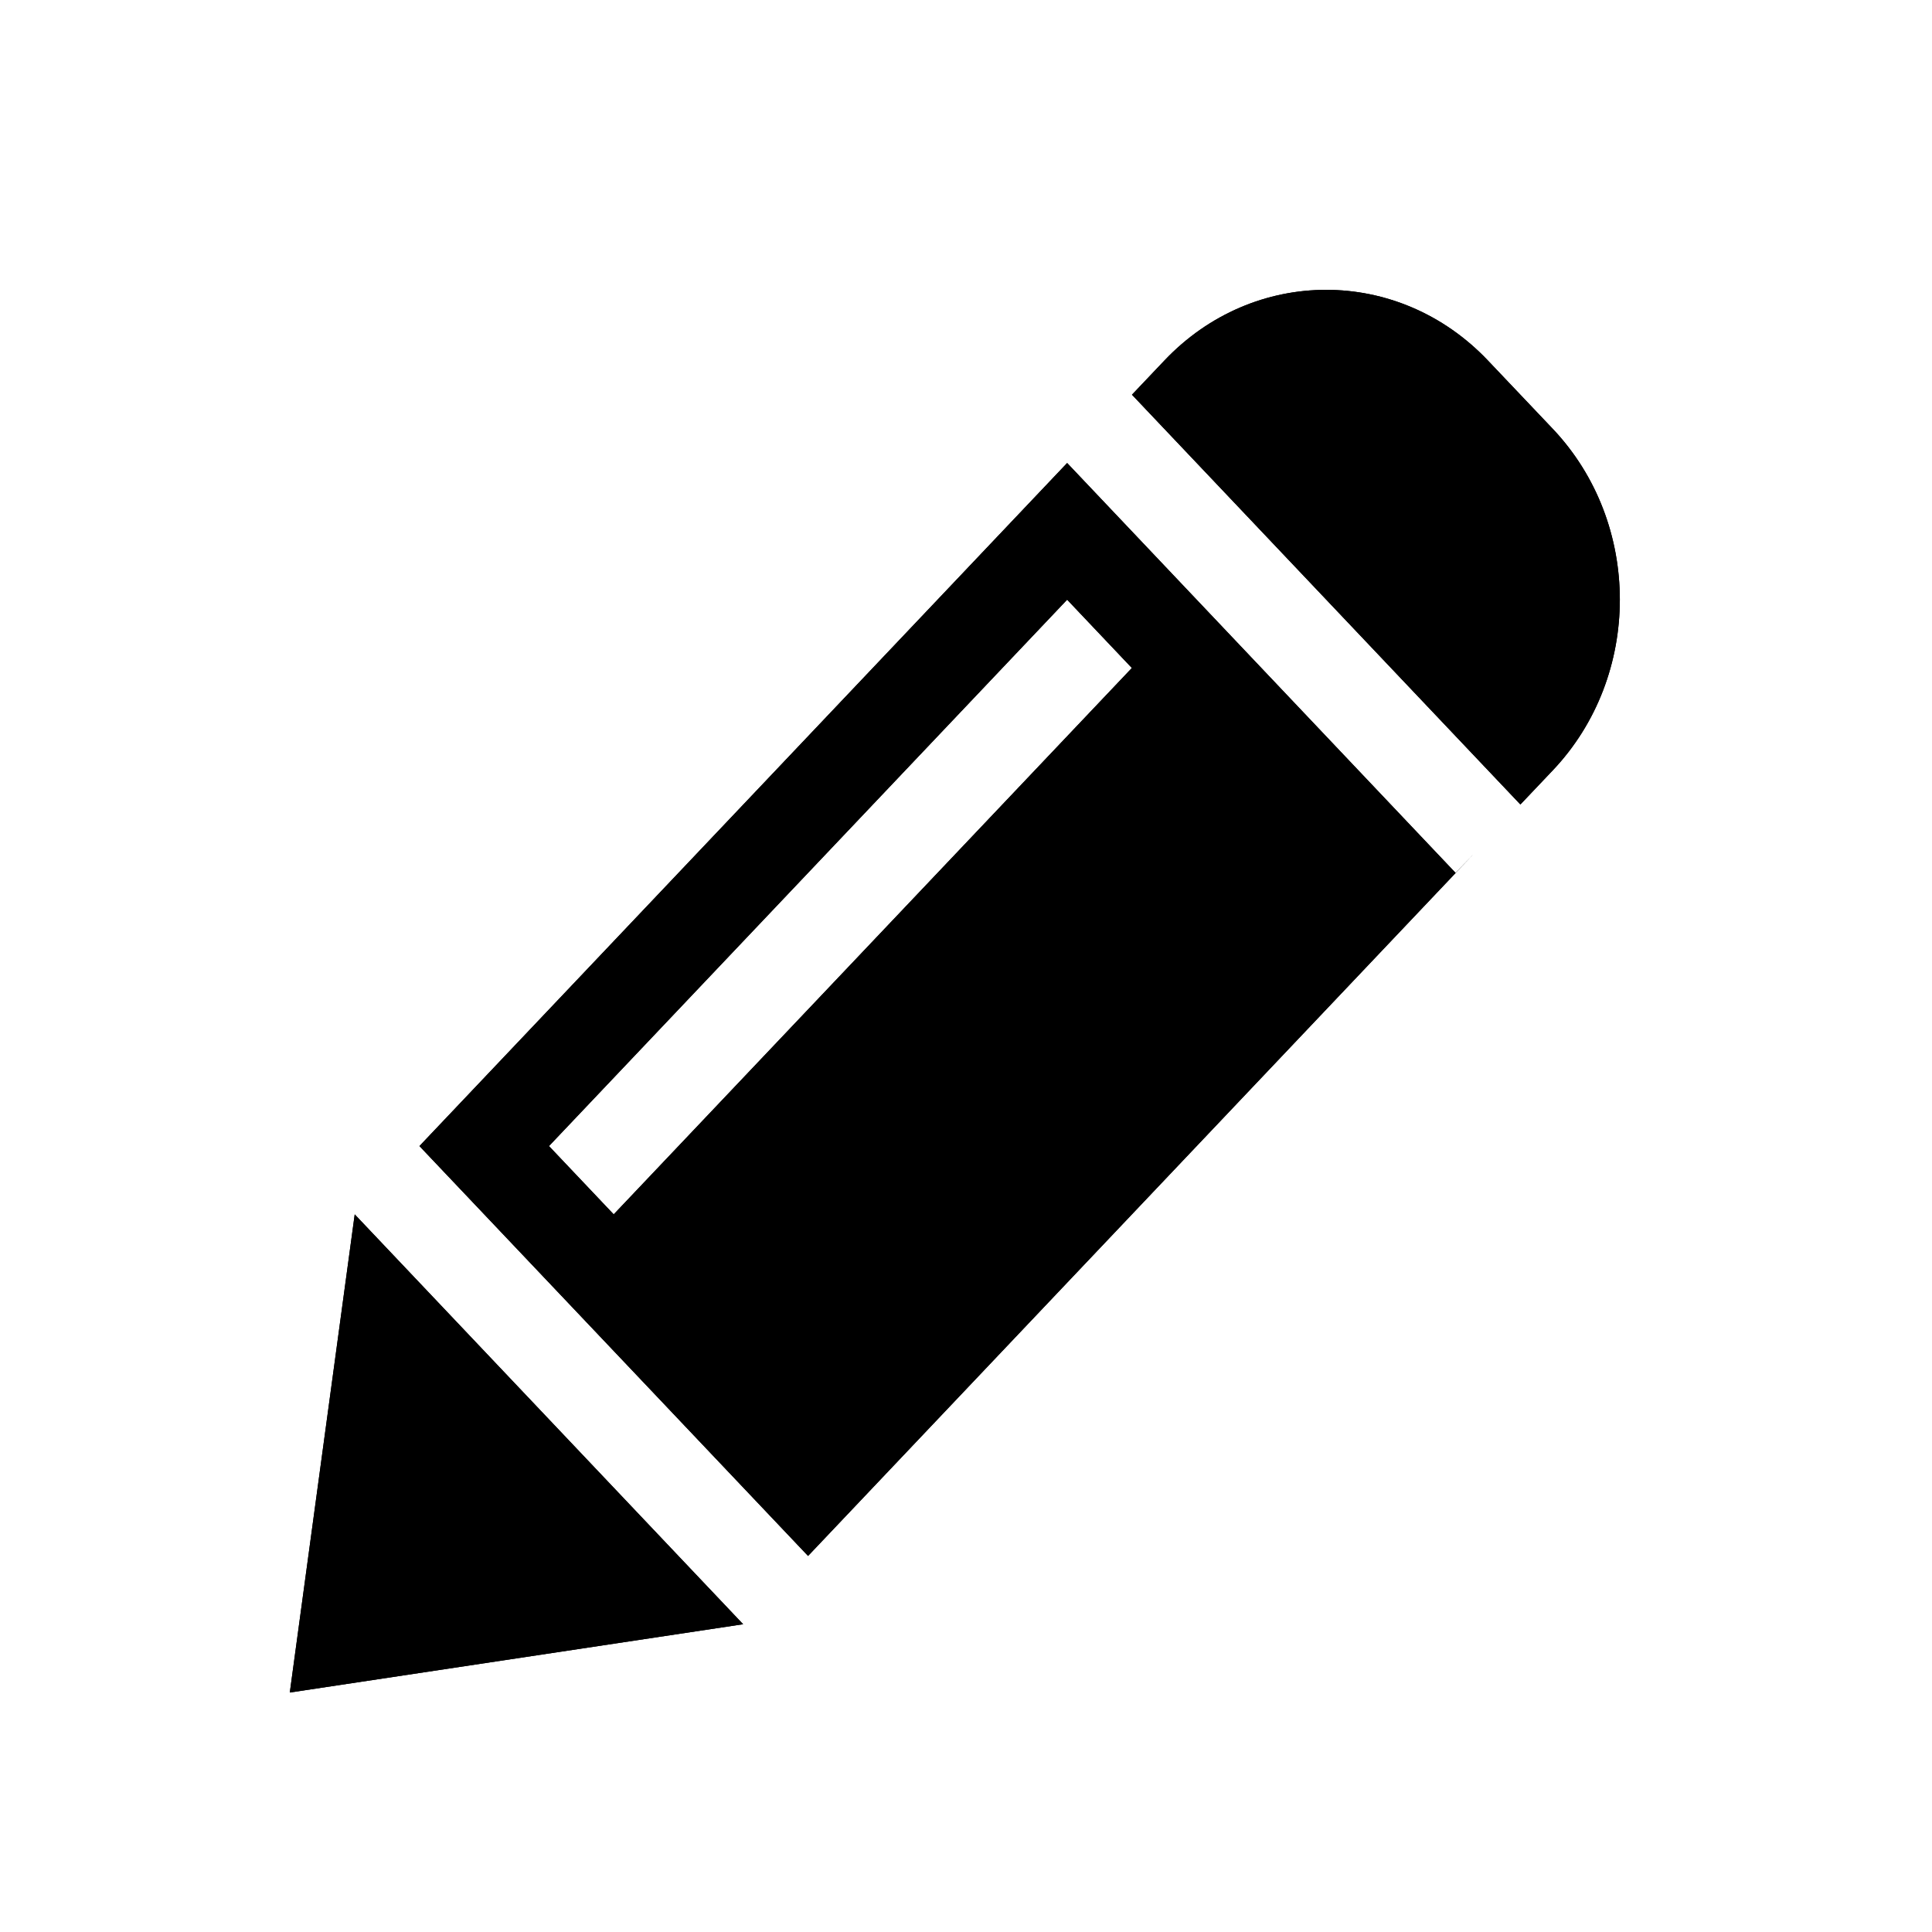 <?xml version="1.0" encoding="UTF-8" standalone="no"?>
<svg width="20px" height="20px" viewBox="0 0 20 20" version="1.1" xmlns="http://www.w3.org/2000/svg" xmlns:xlink="http://www.w3.org/1999/xlink" xmlns:sketch="http://www.bohemiancoding.com/sketch/ns">
    <!-- Generator: Sketch 3.0.4 (8054) - http://www.bohemiancoding.com/sketch -->
    <title>edit</title>
    <desc>Created with Sketch.</desc>
    <defs></defs>
    <g id="Page-1" stroke="none" stroke-width="1" fill="none" fill-rule="evenodd" sketch:type="MSPage">
        <g id="edit" sketch:type="MSArtboardGroup" fill="#000000">
            <g id="Imported-PDF" sketch:type="MSLayerGroup" transform="translate(3, 3)">
                <path d="M13.074,1.439 L12.404,0.733 C11.478,-0.244 9.978,-0.244 9.053,0.733 L8.718,1.086 L12.739,5.328 L13.074,4.975 C14,3.999 14,2.416 13.074,1.439 L13.074,1.439 Z M0,14.521 L4.693,13.814 L0.672,9.571 L0,14.521 Z M3.353,9.571 L2.683,8.864 L8.047,3.208 L8.717,3.915 L3.353,9.571 Z M8.047,1.793 L1.342,8.864 L5.365,13.107 L12.261,5.834 L12.068,6.036 L8.047,1.793 Z" id="Page-1" sketch:type="MSShapeGroup"></path>
                <g id="Page-1" sketch:type="MSShapeGroup">
                    <path d="M13.074,1.439 L12.404,0.733 C11.478,-0.244 9.978,-0.244 9.053,0.733 L8.718,1.086 L12.739,5.328 L13.074,4.975 C14,3.999 14,2.416 13.074,1.439 L13.074,1.439 Z M0,14.521 L4.693,13.814 L0.672,9.571 L0,14.521 Z M3.353,9.571 L2.683,8.864 L8.047,3.208 L8.717,3.915 L3.353,9.571 Z M8.047,1.793 L1.342,8.864 L5.365,13.107 L12.261,5.834 L12.068,6.036 L8.047,1.793 Z"></path>
                </g>
            </g>
        </g>
    </g>
</svg>
